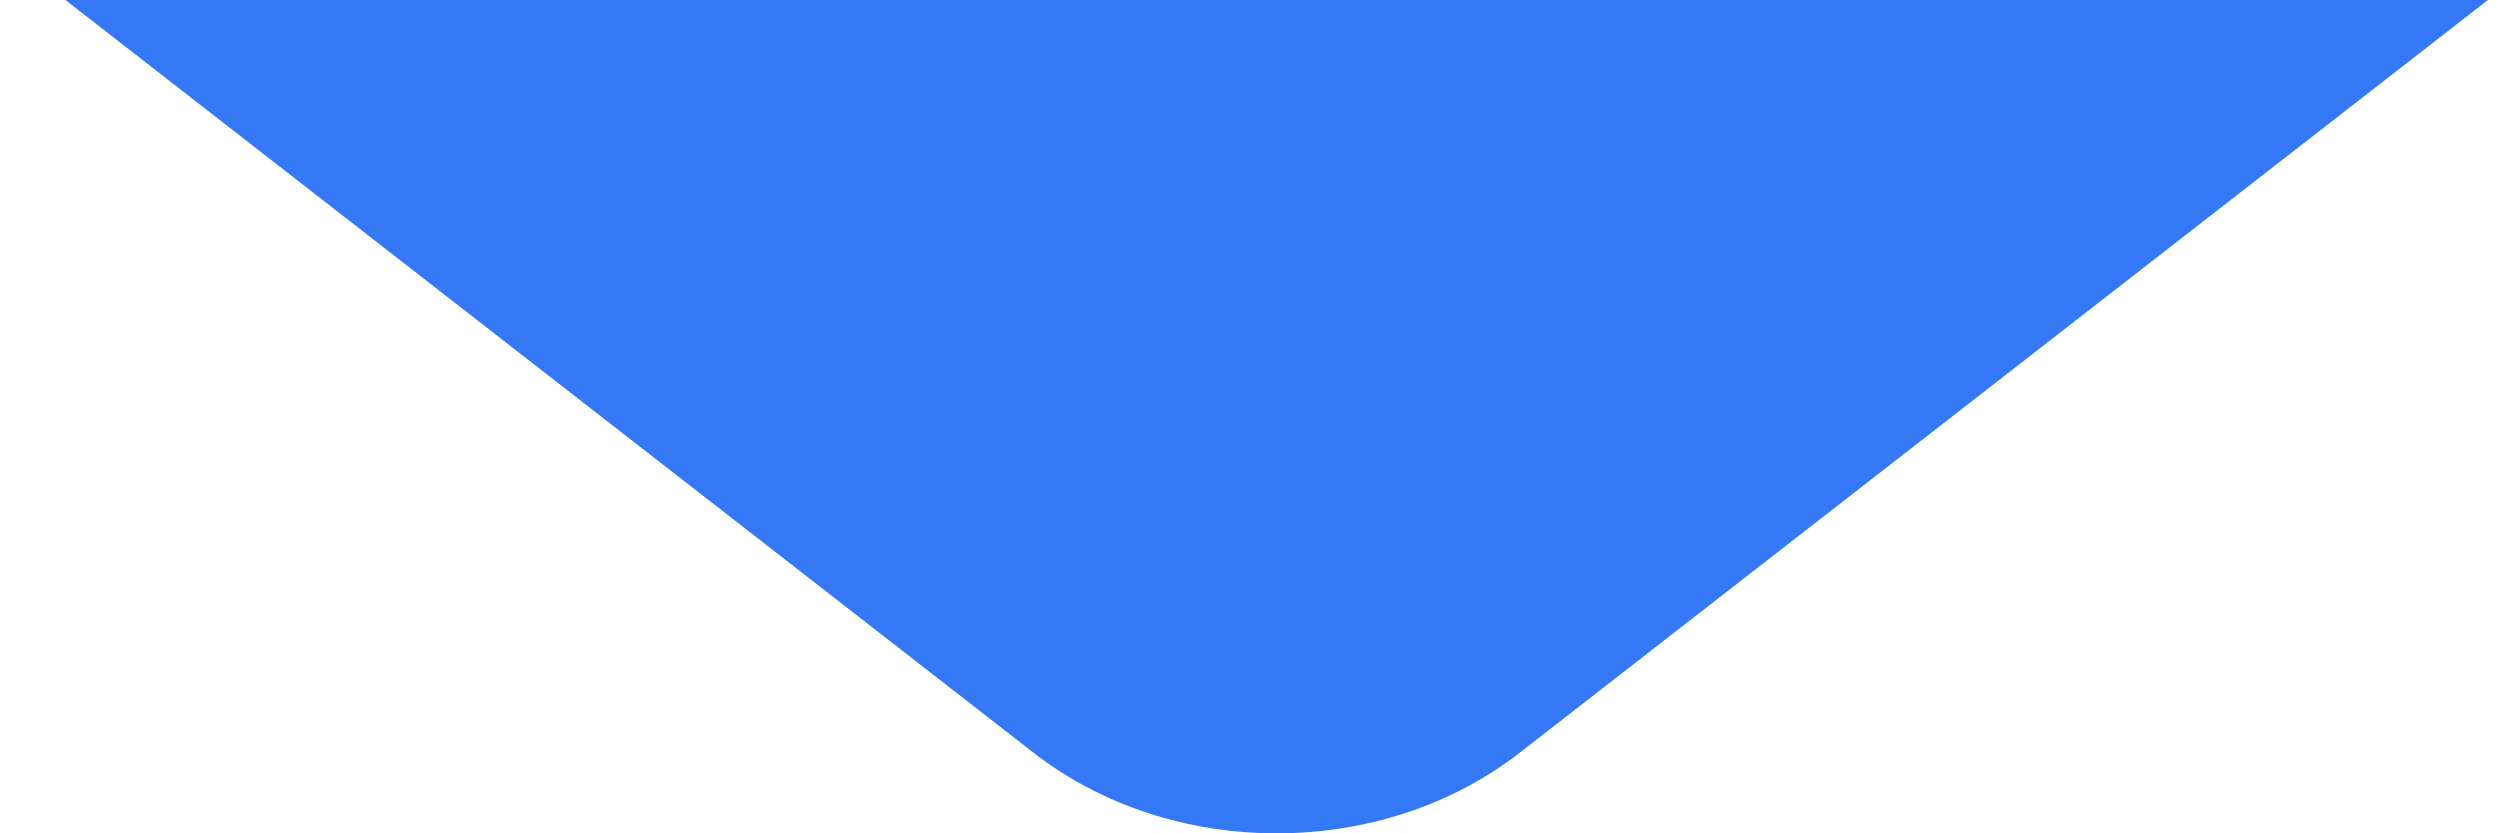 <svg width="24" height="8" viewBox="0 0 24 8" fill="none" xmlns="http://www.w3.org/2000/svg">
<path d="M14.589 7.226C13.263 8.258 11.249 8.258 9.922 7.226L0.628 0L23.884 0L14.589 7.226Z" fill="#3478F6"/>
</svg>
